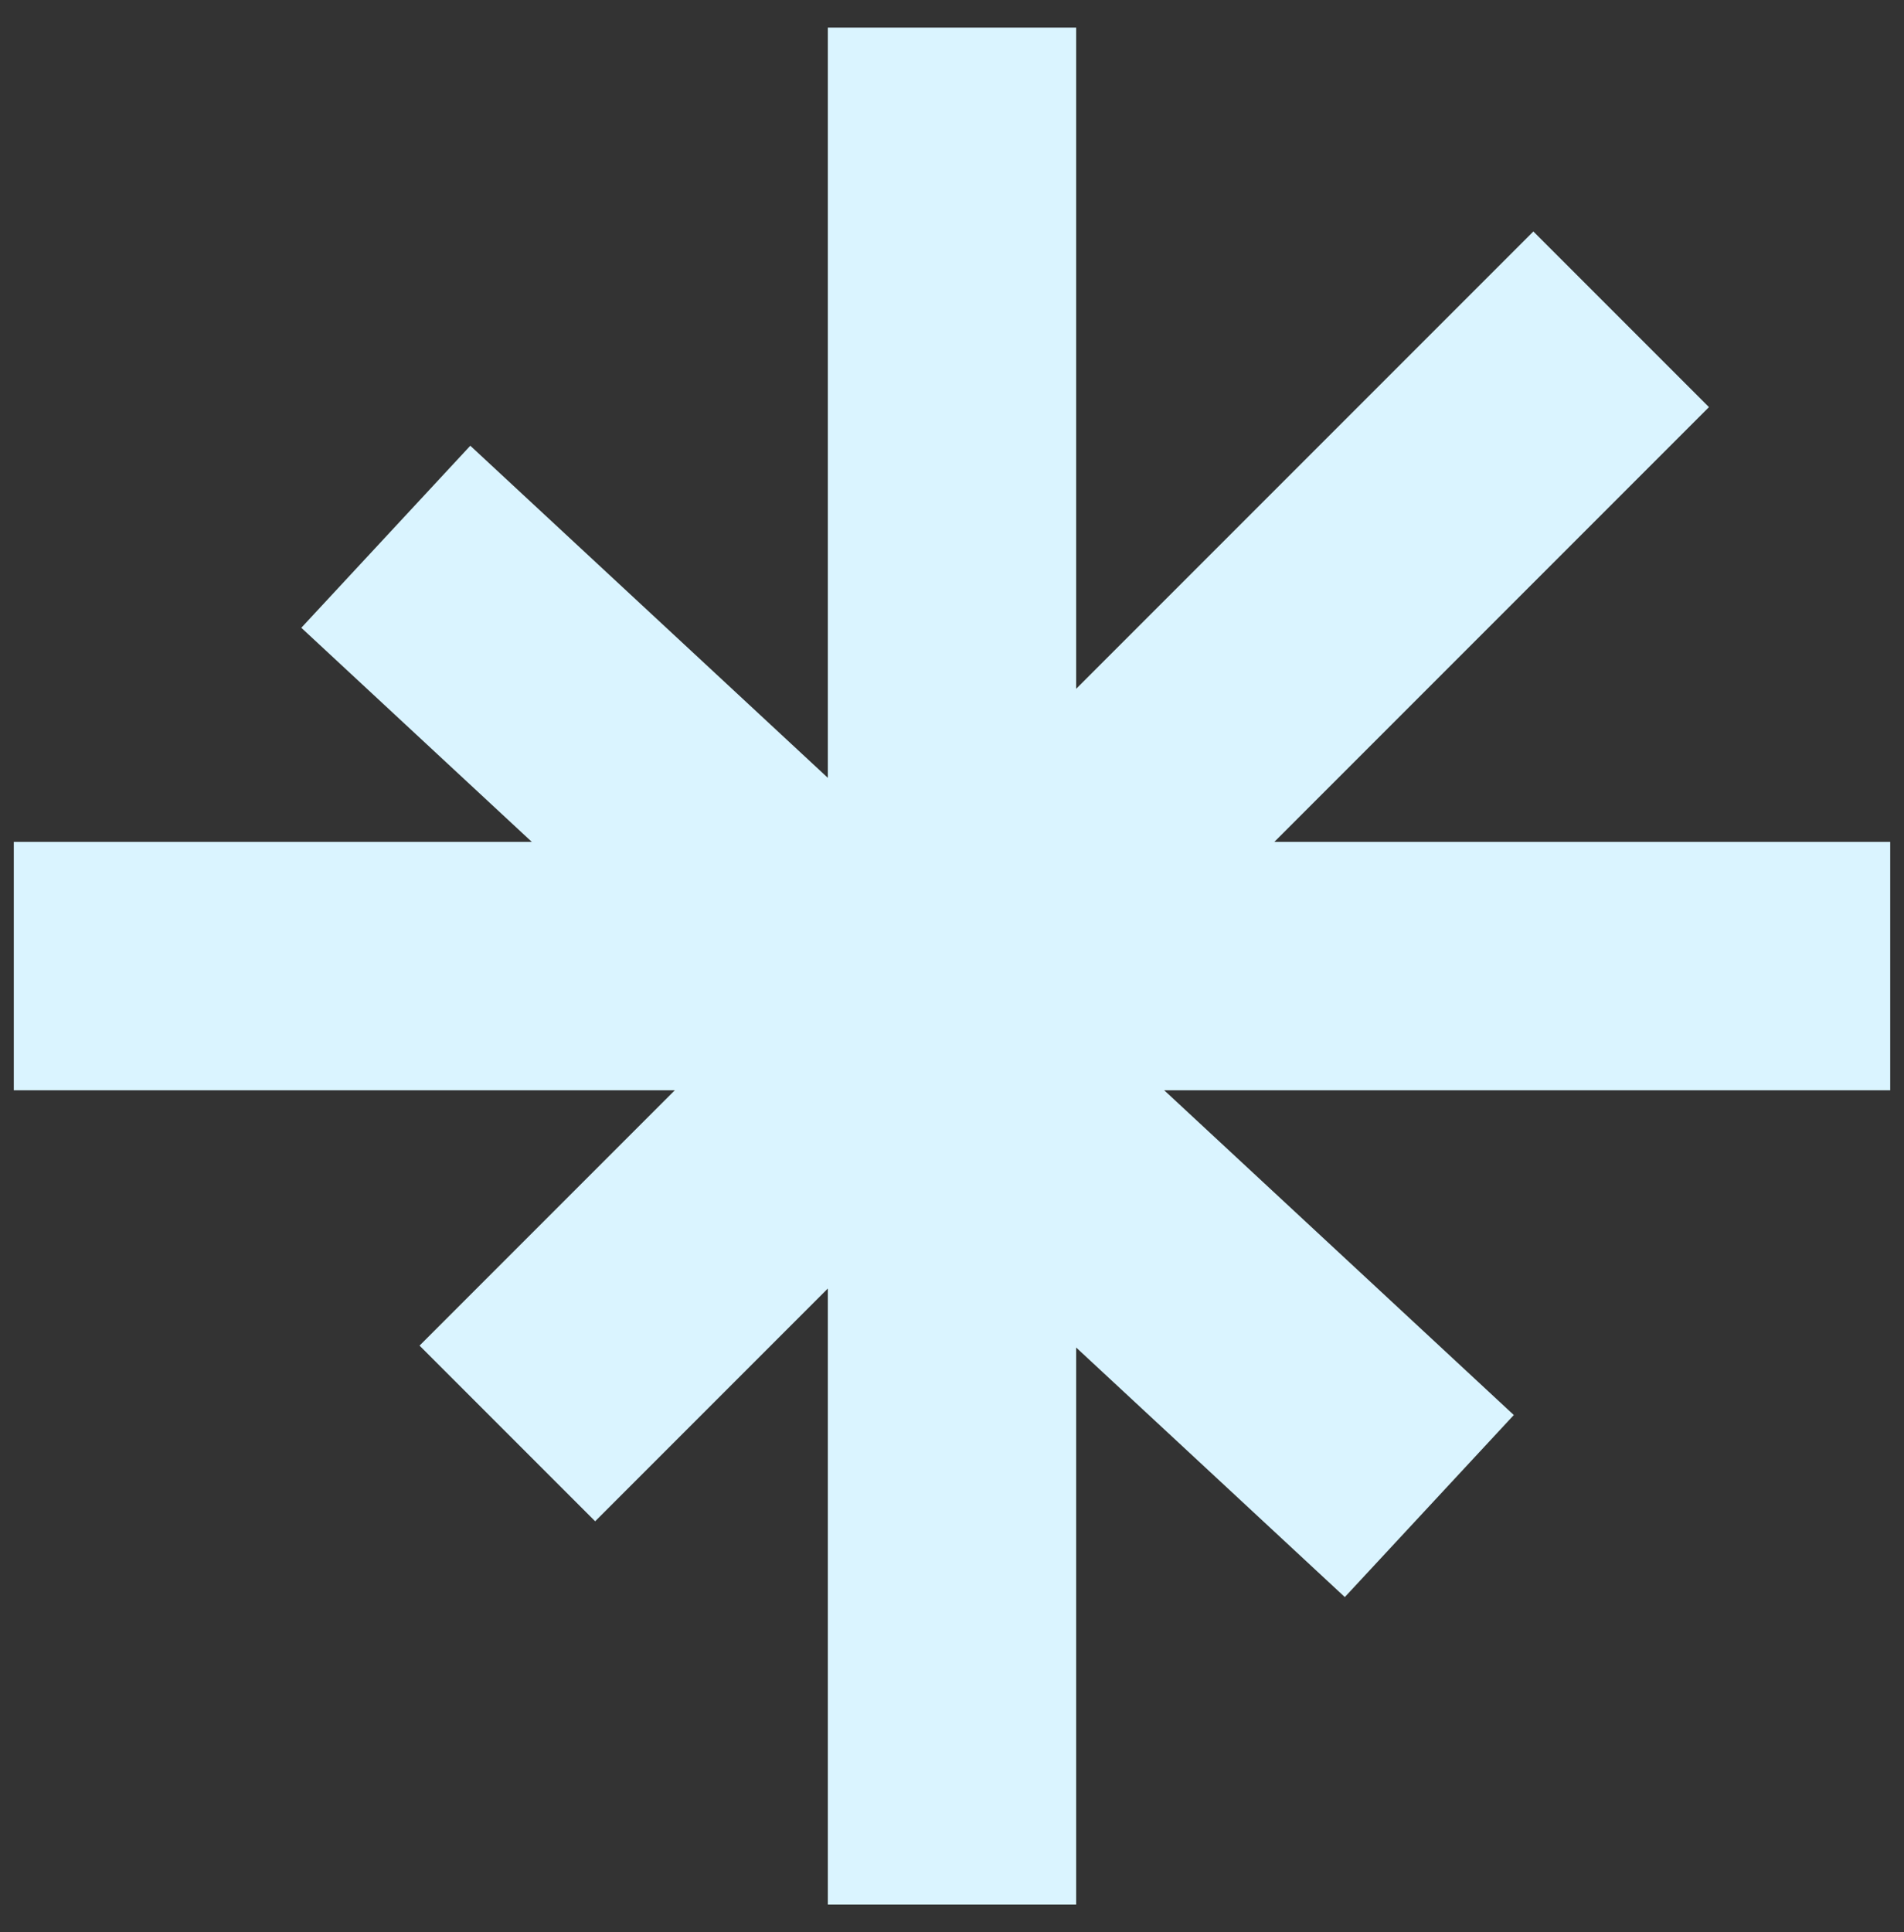<?xml version="1.0" encoding="UTF-8" standalone="no"?>
<svg width="69px" height="70px" viewBox="0 0 69 70" version="1.1" xmlns="http://www.w3.org/2000/svg" xmlns:xlink="http://www.w3.org/1999/xlink" xmlns:sketch="http://www.bohemiancoding.com/sketch/ns">
    <rect x="0" y="0" width="69" height="70" fill="#333333" stroke="none"/>
    <!-- Generator: Sketch 3.3 (11970) - http://www.bohemiancoding.com/sketch -->
    <title>Slice 1</title>
    <desc>Created with Sketch.</desc>
    <defs></defs>
    <g id="Page-1" stroke="none" stroke-width="1" fill="none" fill-rule="evenodd" sketch:type="MSPage">
        <g id="flake" sketch:type="MSLayerGroup" transform="translate(4, 5)" stroke="#DAF4FF" stroke-width="9" stroke-linecap="square">
            <path d="M30.5,0.5 L30.5,59.5" id="Line" sketch:type="MSShapeGroup"></path>
            <path d="M30.5,0.5 L30.5,59.5" id="Line-Copy" sketch:type="MSShapeGroup" transform="translate(30.5, 30) rotate(-270) translate(-30.5, -30) "></path>
            <path d="M34.5,2.68 L34.5,50.763" id="Line-Copy-2" sketch:type="MSShapeGroup" transform="translate(34.5, 26.818) rotate(-315) translate(-34.5, -26.818) "></path>
            <path d="M44.5,46.5 L13.279,17.508" id="Line-Copy-3" sketch:type="MSShapeGroup"></path>
        </g>
    </g>
</svg>